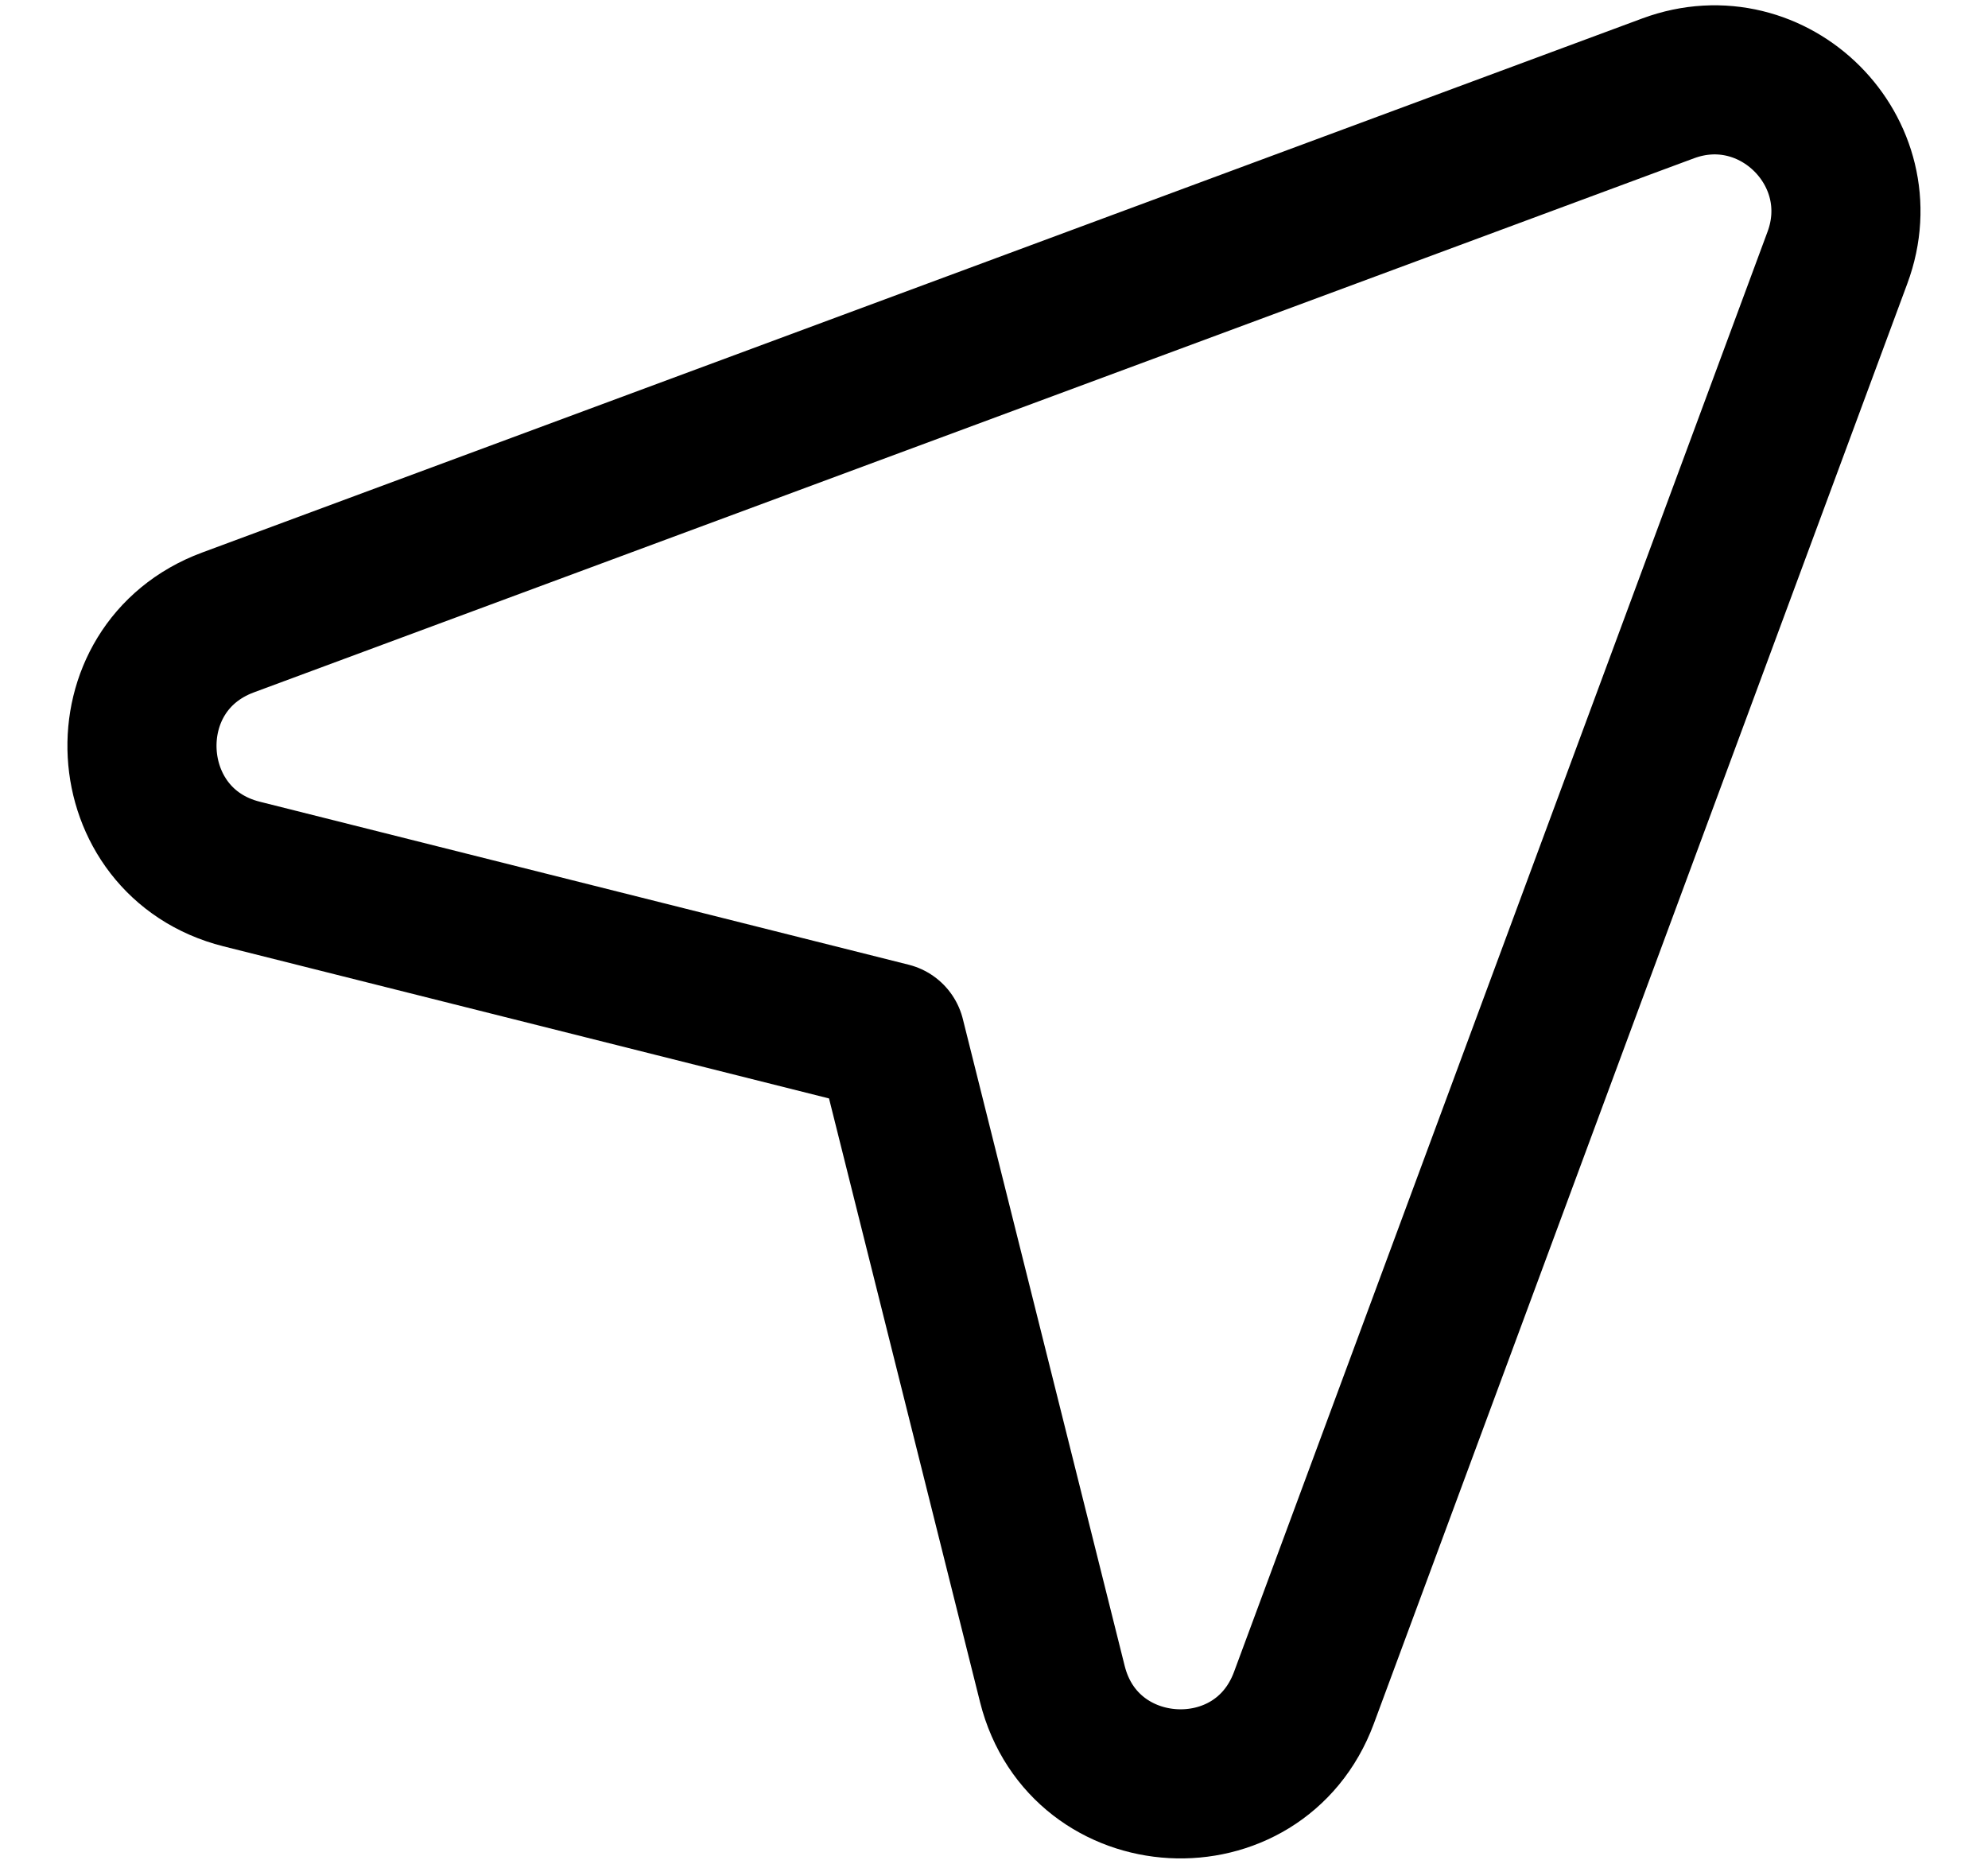 <svg width="16" height="15" viewBox="0 0 16 15" fill="none" xmlns="http://www.w3.org/2000/svg">
<path fill-rule="evenodd" clip-rule="evenodd" d="M10.494 13.665L14.788 2.074C15.104 1.224 14.276 0.396 13.426 0.711L1.834 5.01C0.857 5.373 0.935 6.78 1.944 7.034L7.167 8.346L8.47 13.554C8.724 14.565 10.131 14.642 10.494 13.665Z" stroke="black" stroke-width="1.2" stroke-linecap="round" stroke-linejoin="round"/>
</svg>
